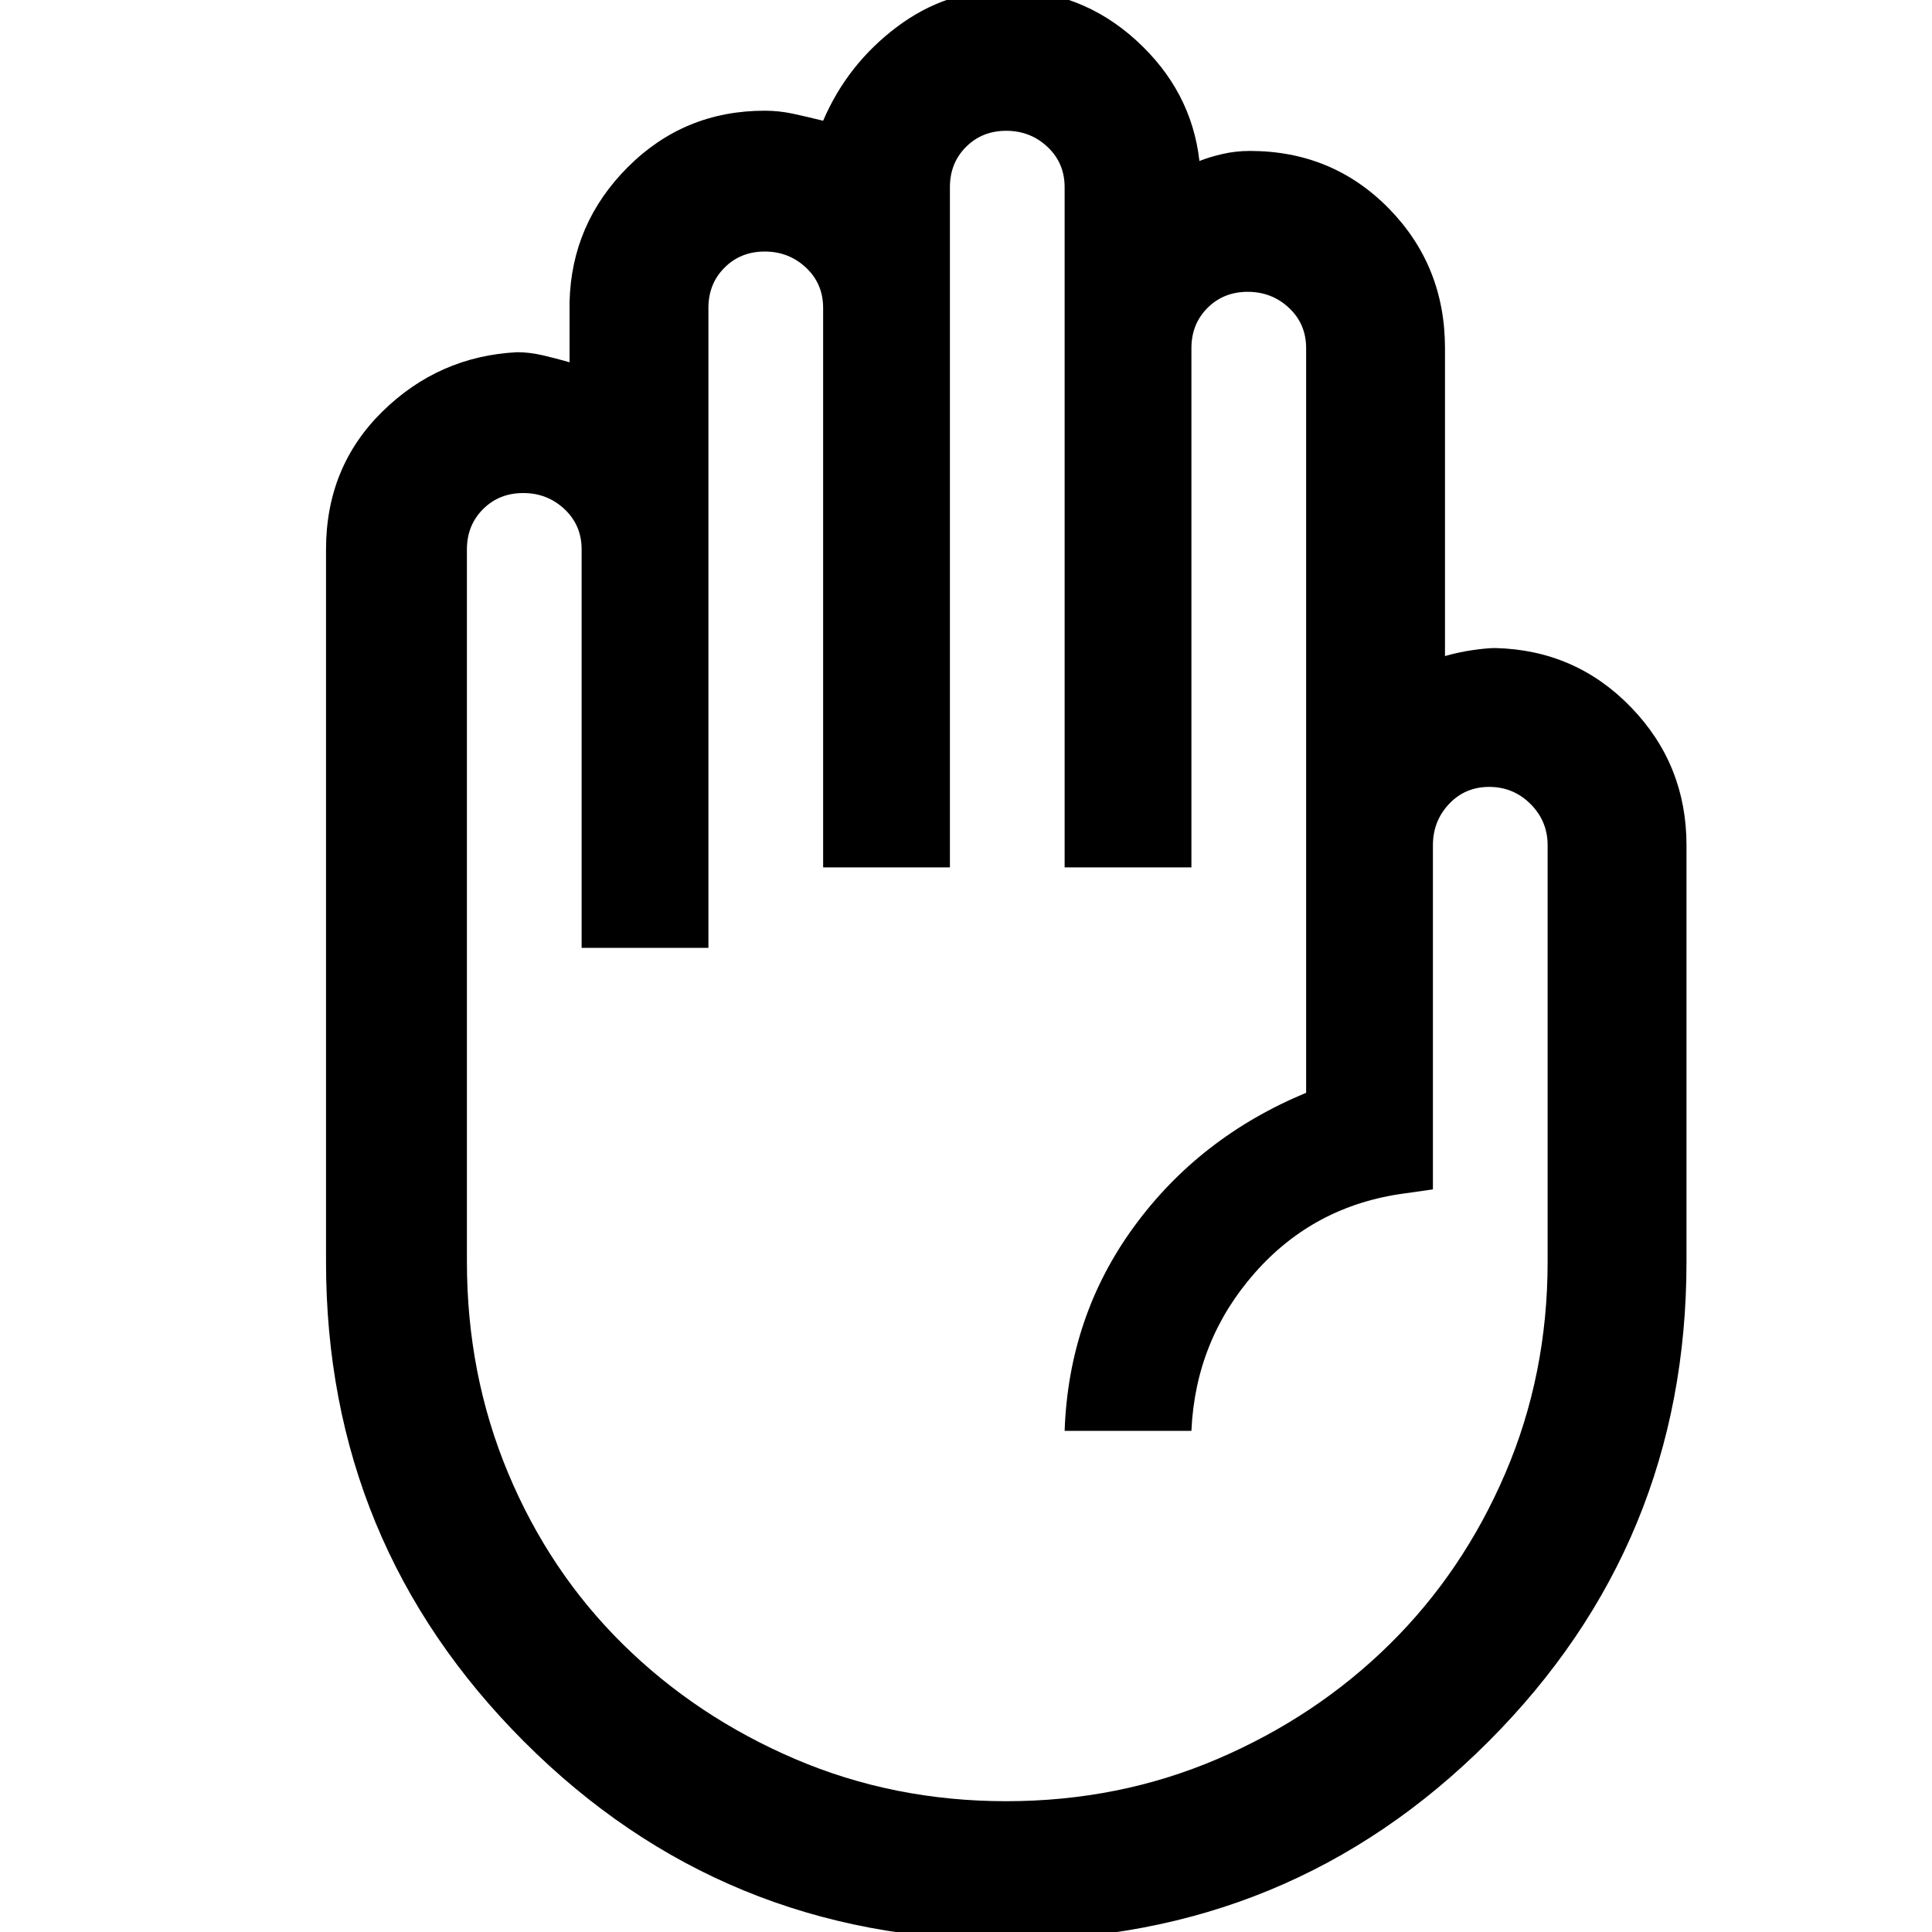 <svg xmlns="http://www.w3.org/2000/svg" height="40" width="40"><path d="M20.833 40.167q-5.875 0-9.979-4.105-4.104-4.104-4.104-9.937v-14.75q0-1.708 1.167-2.854 1.166-1.146 2.791-1.229.25 0 .521.062.271.063.563.146V6.25Q11.833 4.625 13 3.458q1.167-1.166 2.833-1.166.292 0 .584.062.291.063.625.146.5-1.167 1.52-1.937 1.021-.771 2.271-.771 1.542 0 2.688 1.041 1.146 1.042 1.312 2.5.209-.083.479-.145.271-.063.563-.063 1.708 0 2.875 1.187 1.167 1.188 1.167 2.896v6.375q.291-.083.583-.125.292-.041.458-.041 1.667.041 2.813 1.229 1.146 1.187 1.146 2.854v8.625q0 5.833-4.105 9.937-4.104 4.105-9.979 4.105Zm0-2.875q2.334 0 4.375-.875 2.042-.875 3.563-2.375 1.521-1.5 2.396-3.542t.875-4.375V17.5q0-.5-.354-.854-.355-.354-.855-.354t-.833.354q-.333.354-.333.854v7.125l-.584.083q-1.875.25-3.104 1.646t-1.312 3.271h-2.625q.083-2.375 1.437-4.229t3.563-2.771V7.208q0-.5-.354-.833-.355-.333-.855-.333T25 6.375q-.333.333-.333.833v10.75h-2.625V3.875q0-.5-.354-.833-.355-.334-.855-.334T20 3.042q-.333.333-.333.833v14.083h-2.625V6.375q0-.5-.354-.833-.355-.334-.855-.334T15 5.542q-.333.333-.333.833v13.25h-2.625v-8.25q0-.5-.354-.833-.355-.334-.855-.334t-.833.334q-.333.333-.333.833v14.75q0 2.333.854 4.375t2.375 3.542q1.521 1.5 3.562 2.375 2.042.875 4.375.875Z"/></svg>